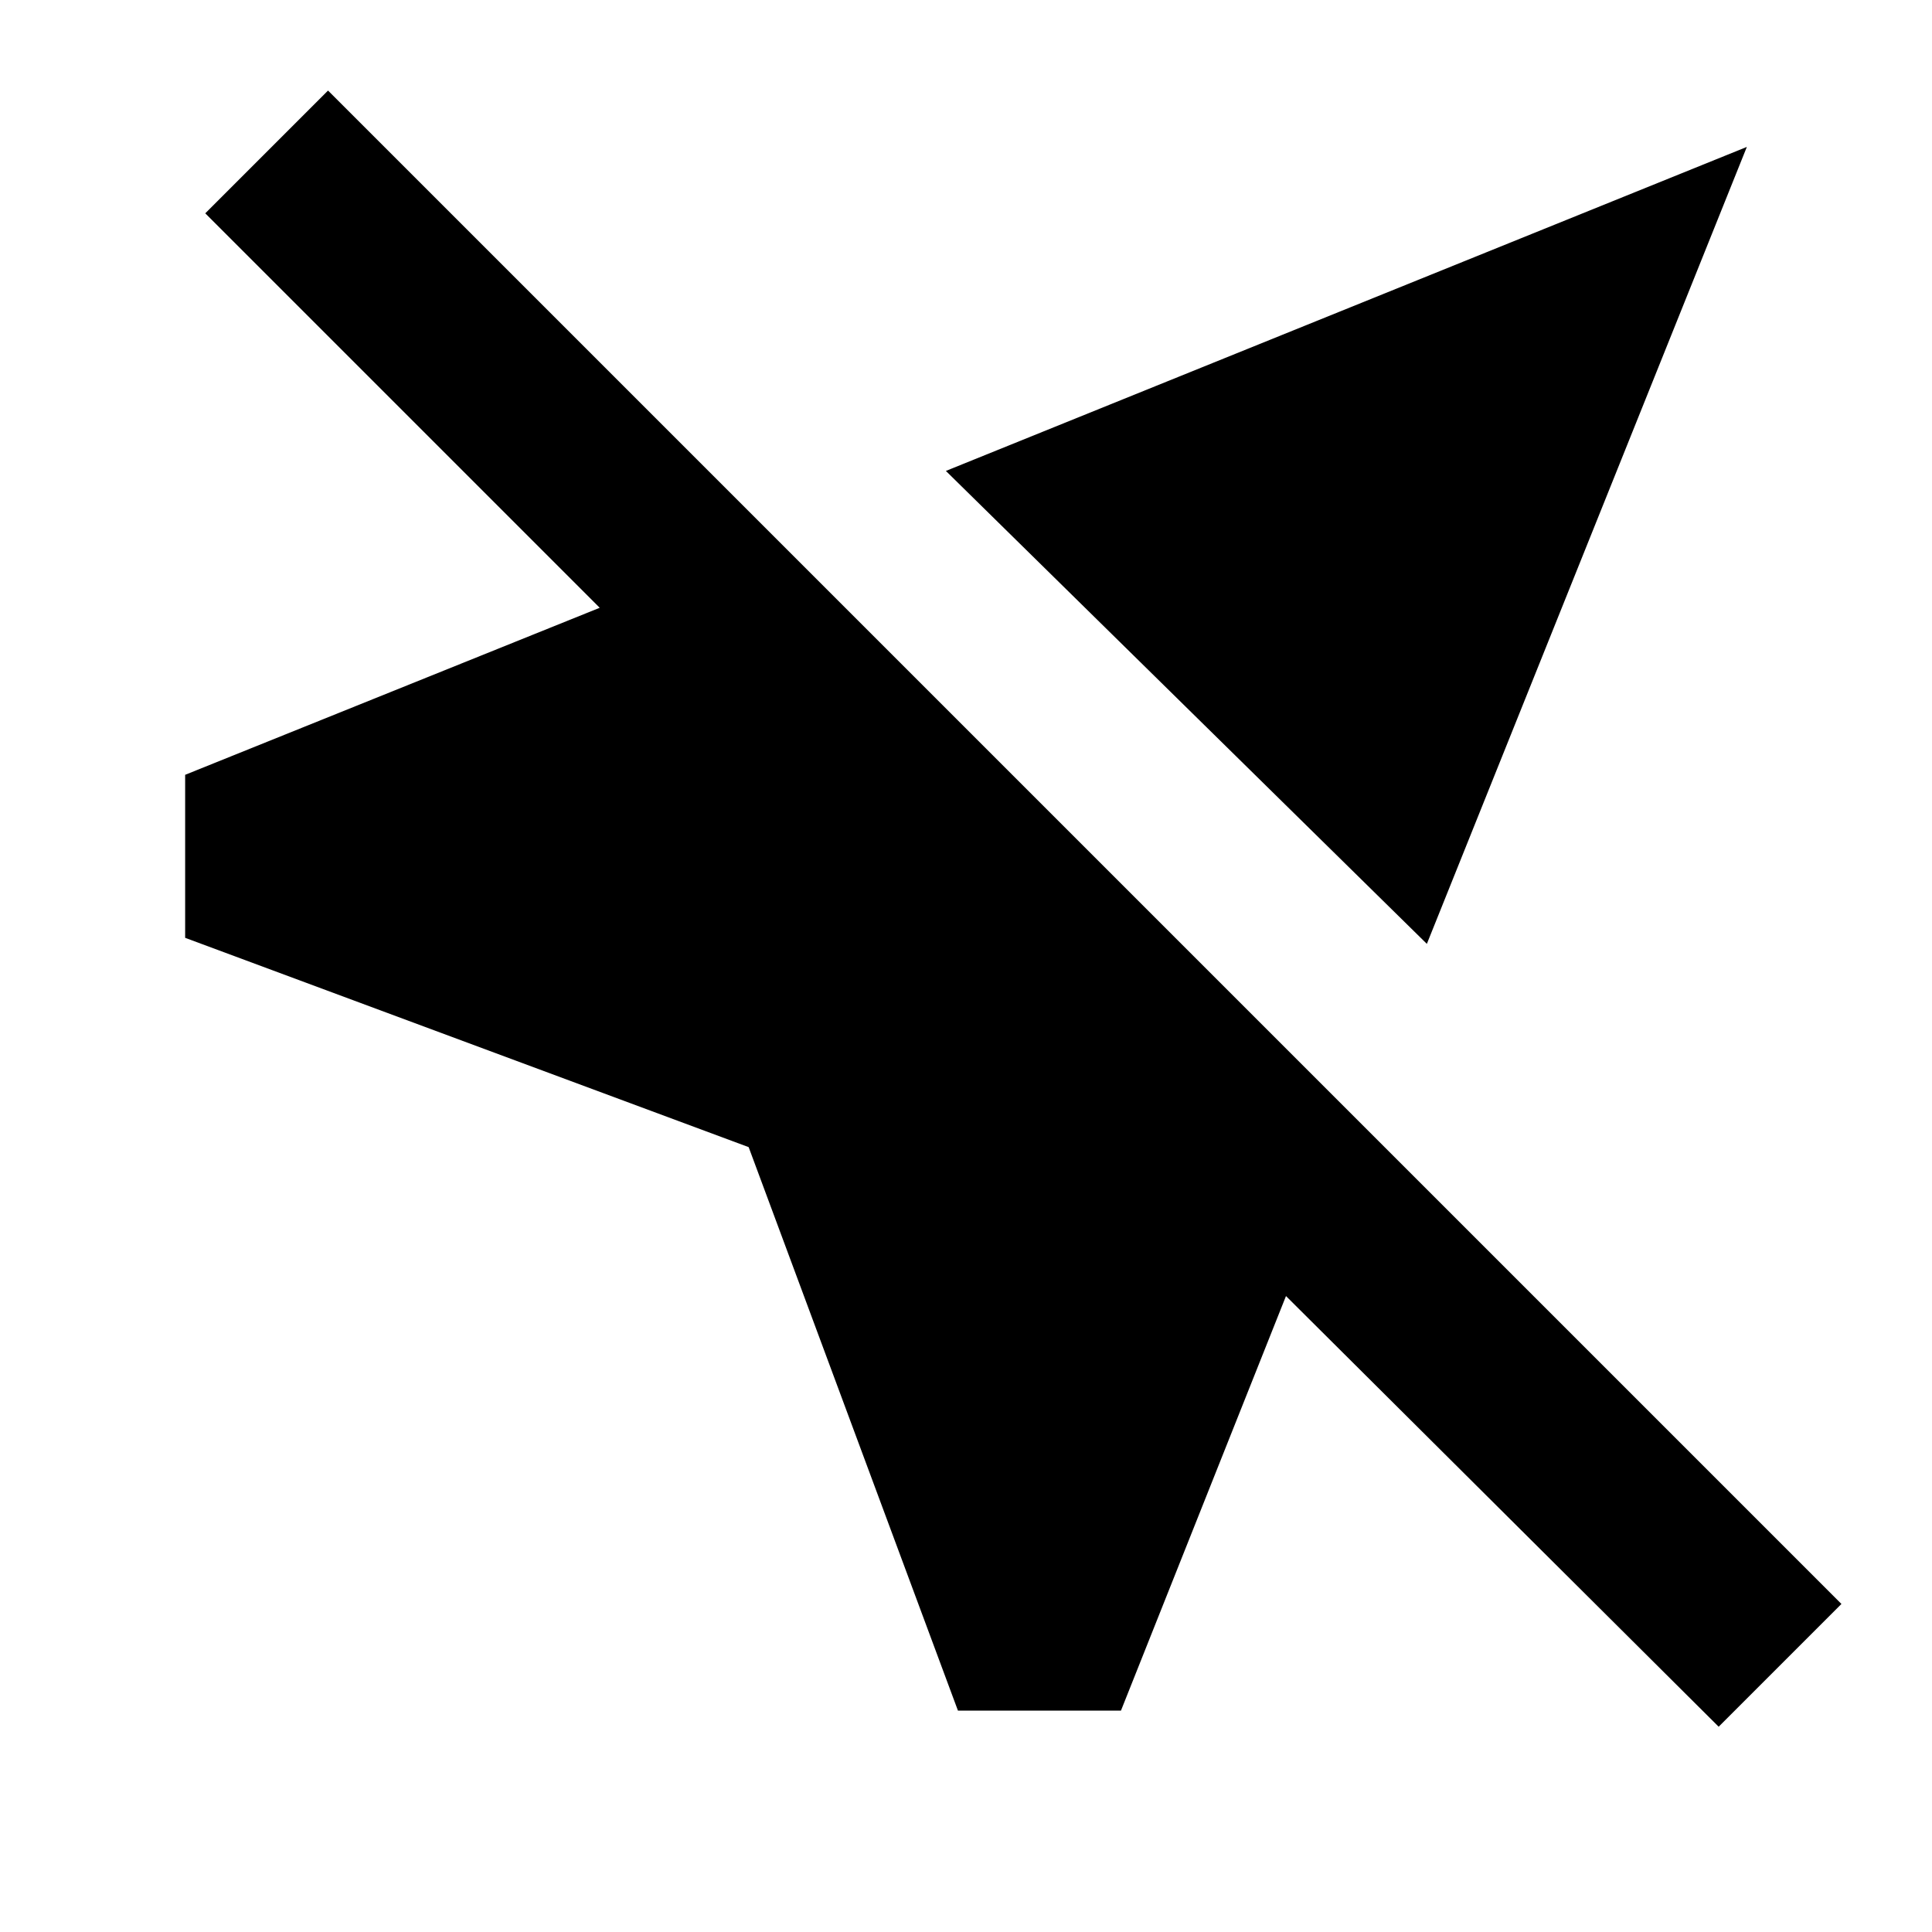 <svg xmlns="http://www.w3.org/2000/svg" height="20" viewBox="0 -960 960 960" width="20"><path d="M476-110 372-390 92-494v-81l206-83-196-196 61-61 752 752-61 61-215-214-82 206h-81Zm233-381L470-726l398-161-159 396Z"/></svg>